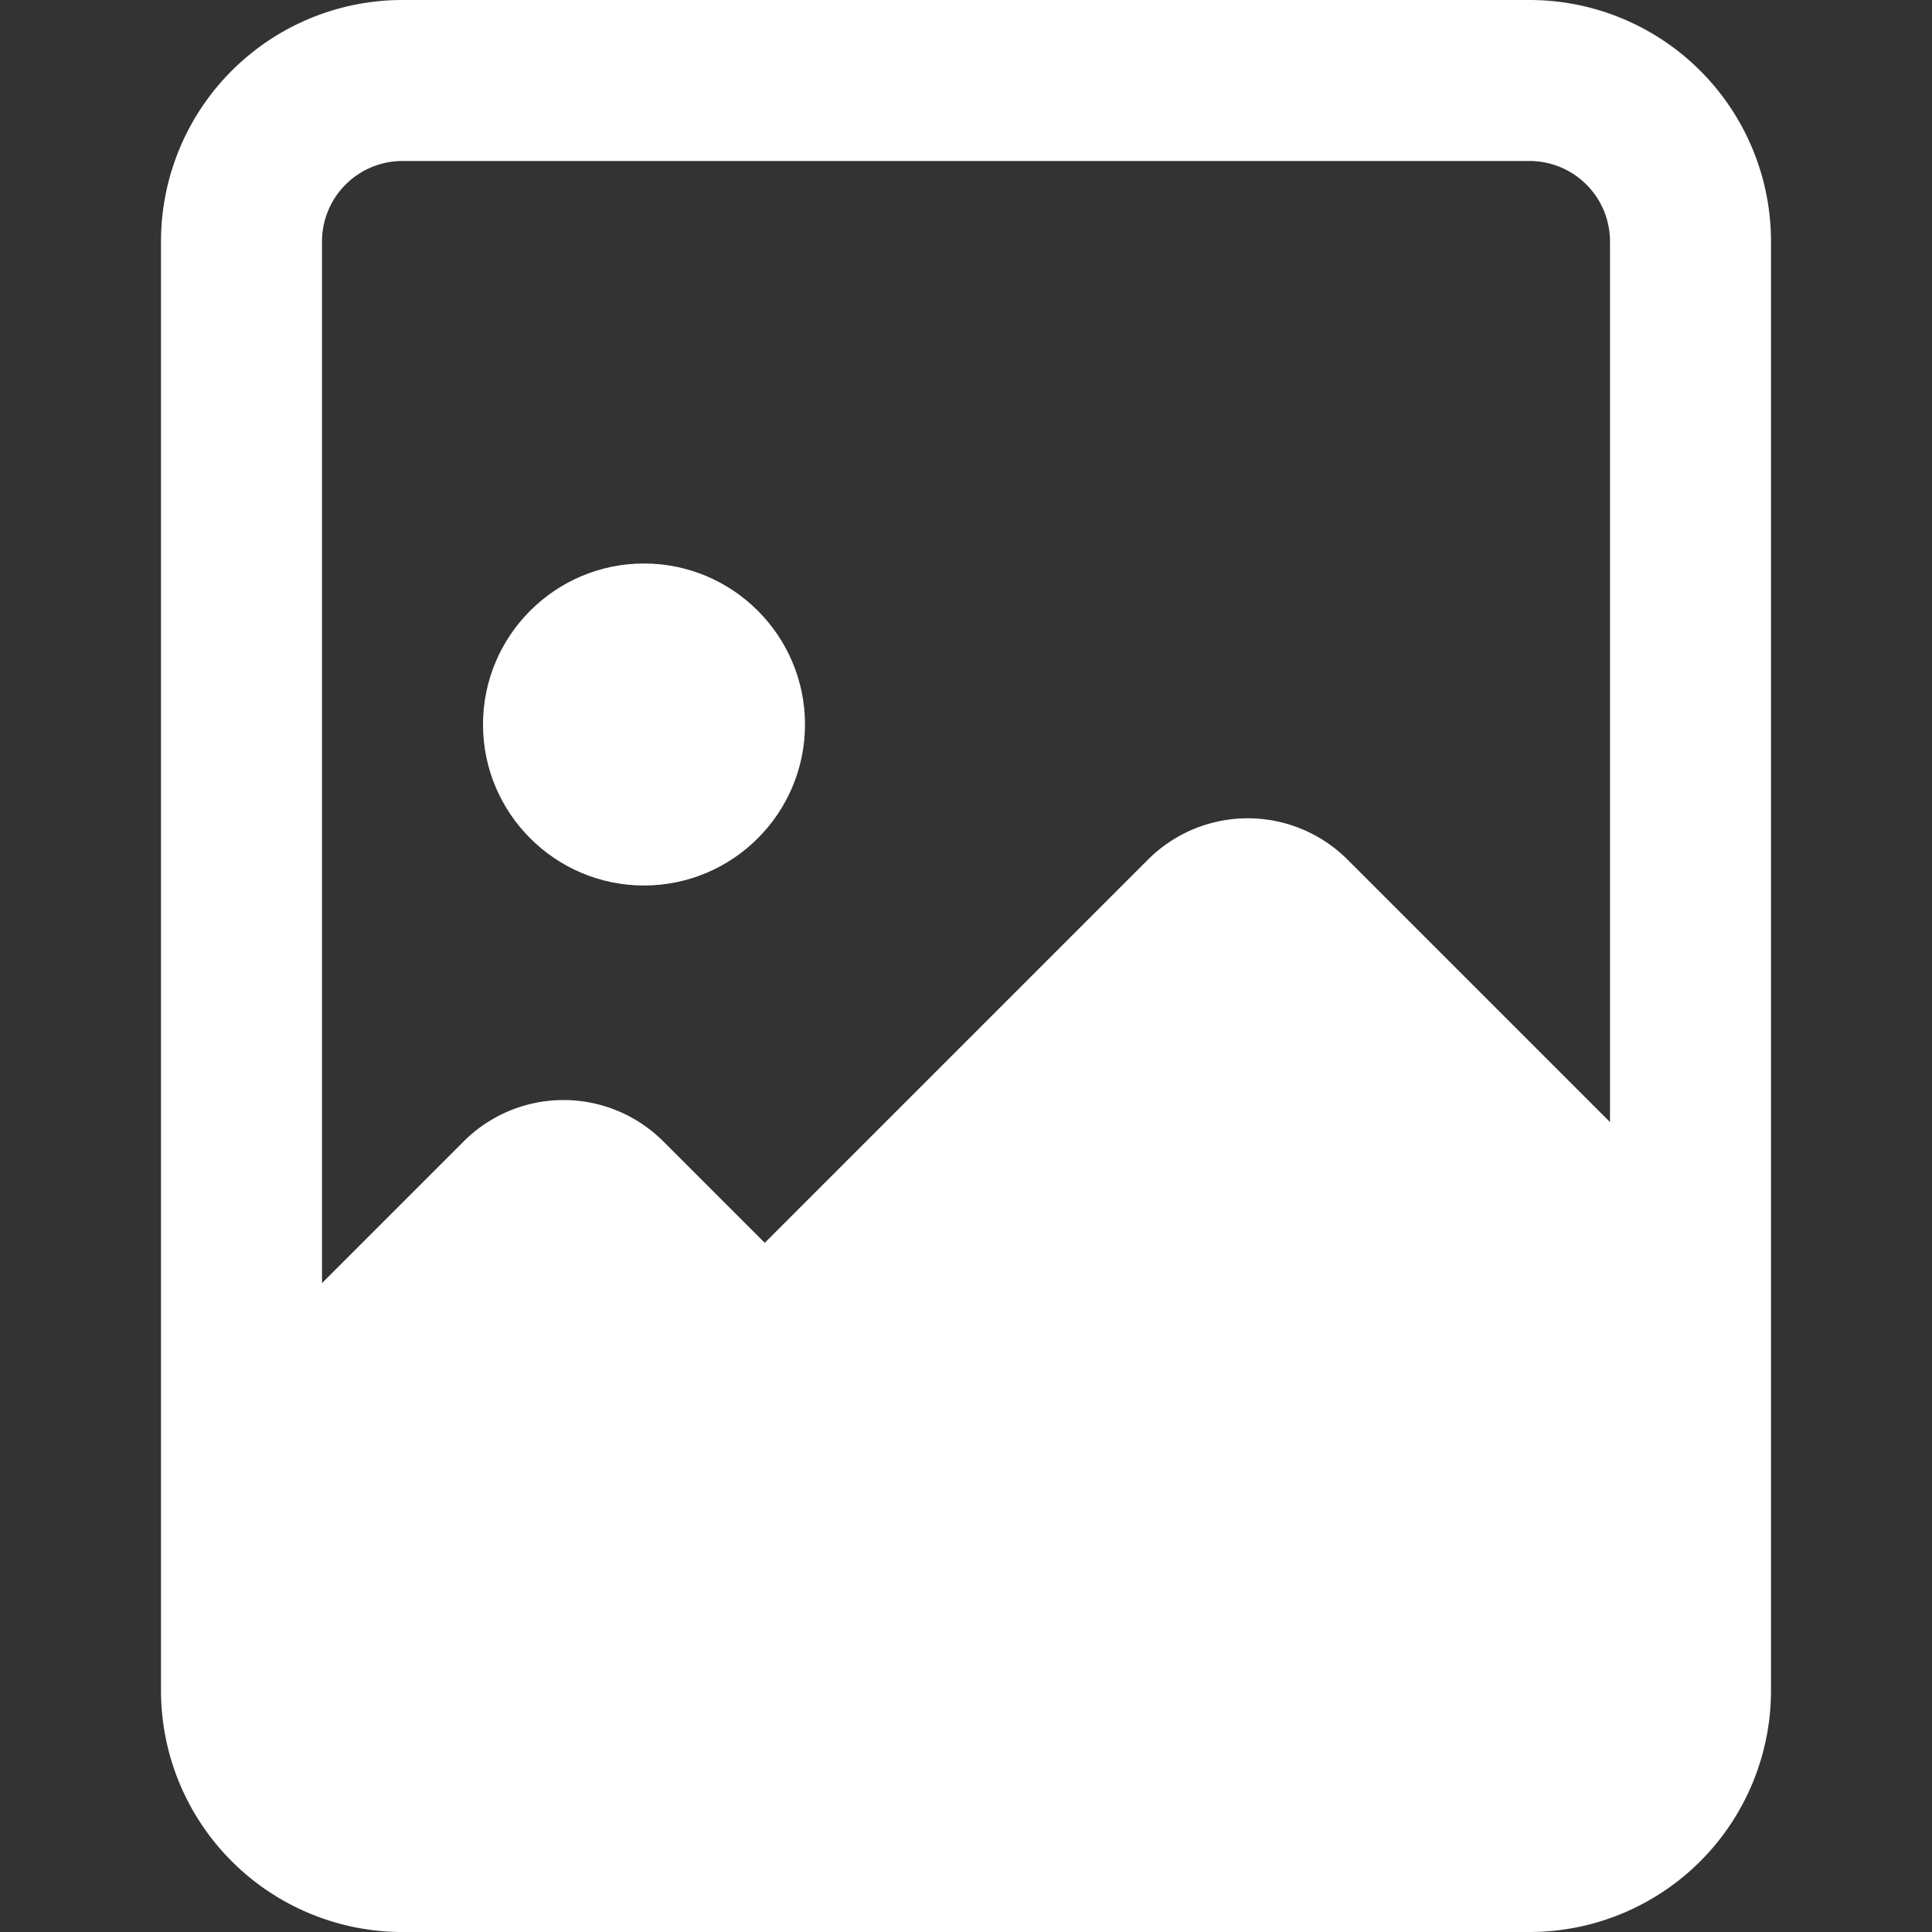 <svg viewBox="0 0 24 24" width="512" height="512" xmlns="http://www.w3.org/2000/svg" fill="white">
  <rect x="0" y="0" width="24" height="24" fill="#333333" stroke="none"/>
  <path d="M8 11c1.103 0 2-.897 2-2s-.897-2-2-2-2 .897-2 2 .897 2 2 2z"/><path d="M22 3a3 3 0 00-3-3H5a3 3 0 00-3 3v18a3 3 0 003 3h14a3 3 0 003-3zM5 2h14a1 1 0 011 1v10.939l-3.26-3.26a1.753 1.753 0 00-2.48 0l-4.76 4.76-1.26-1.26a1.753 1.753 0 00-2.48 0L4 15.939V3a1 1 0 011-1z"/>
</svg>
